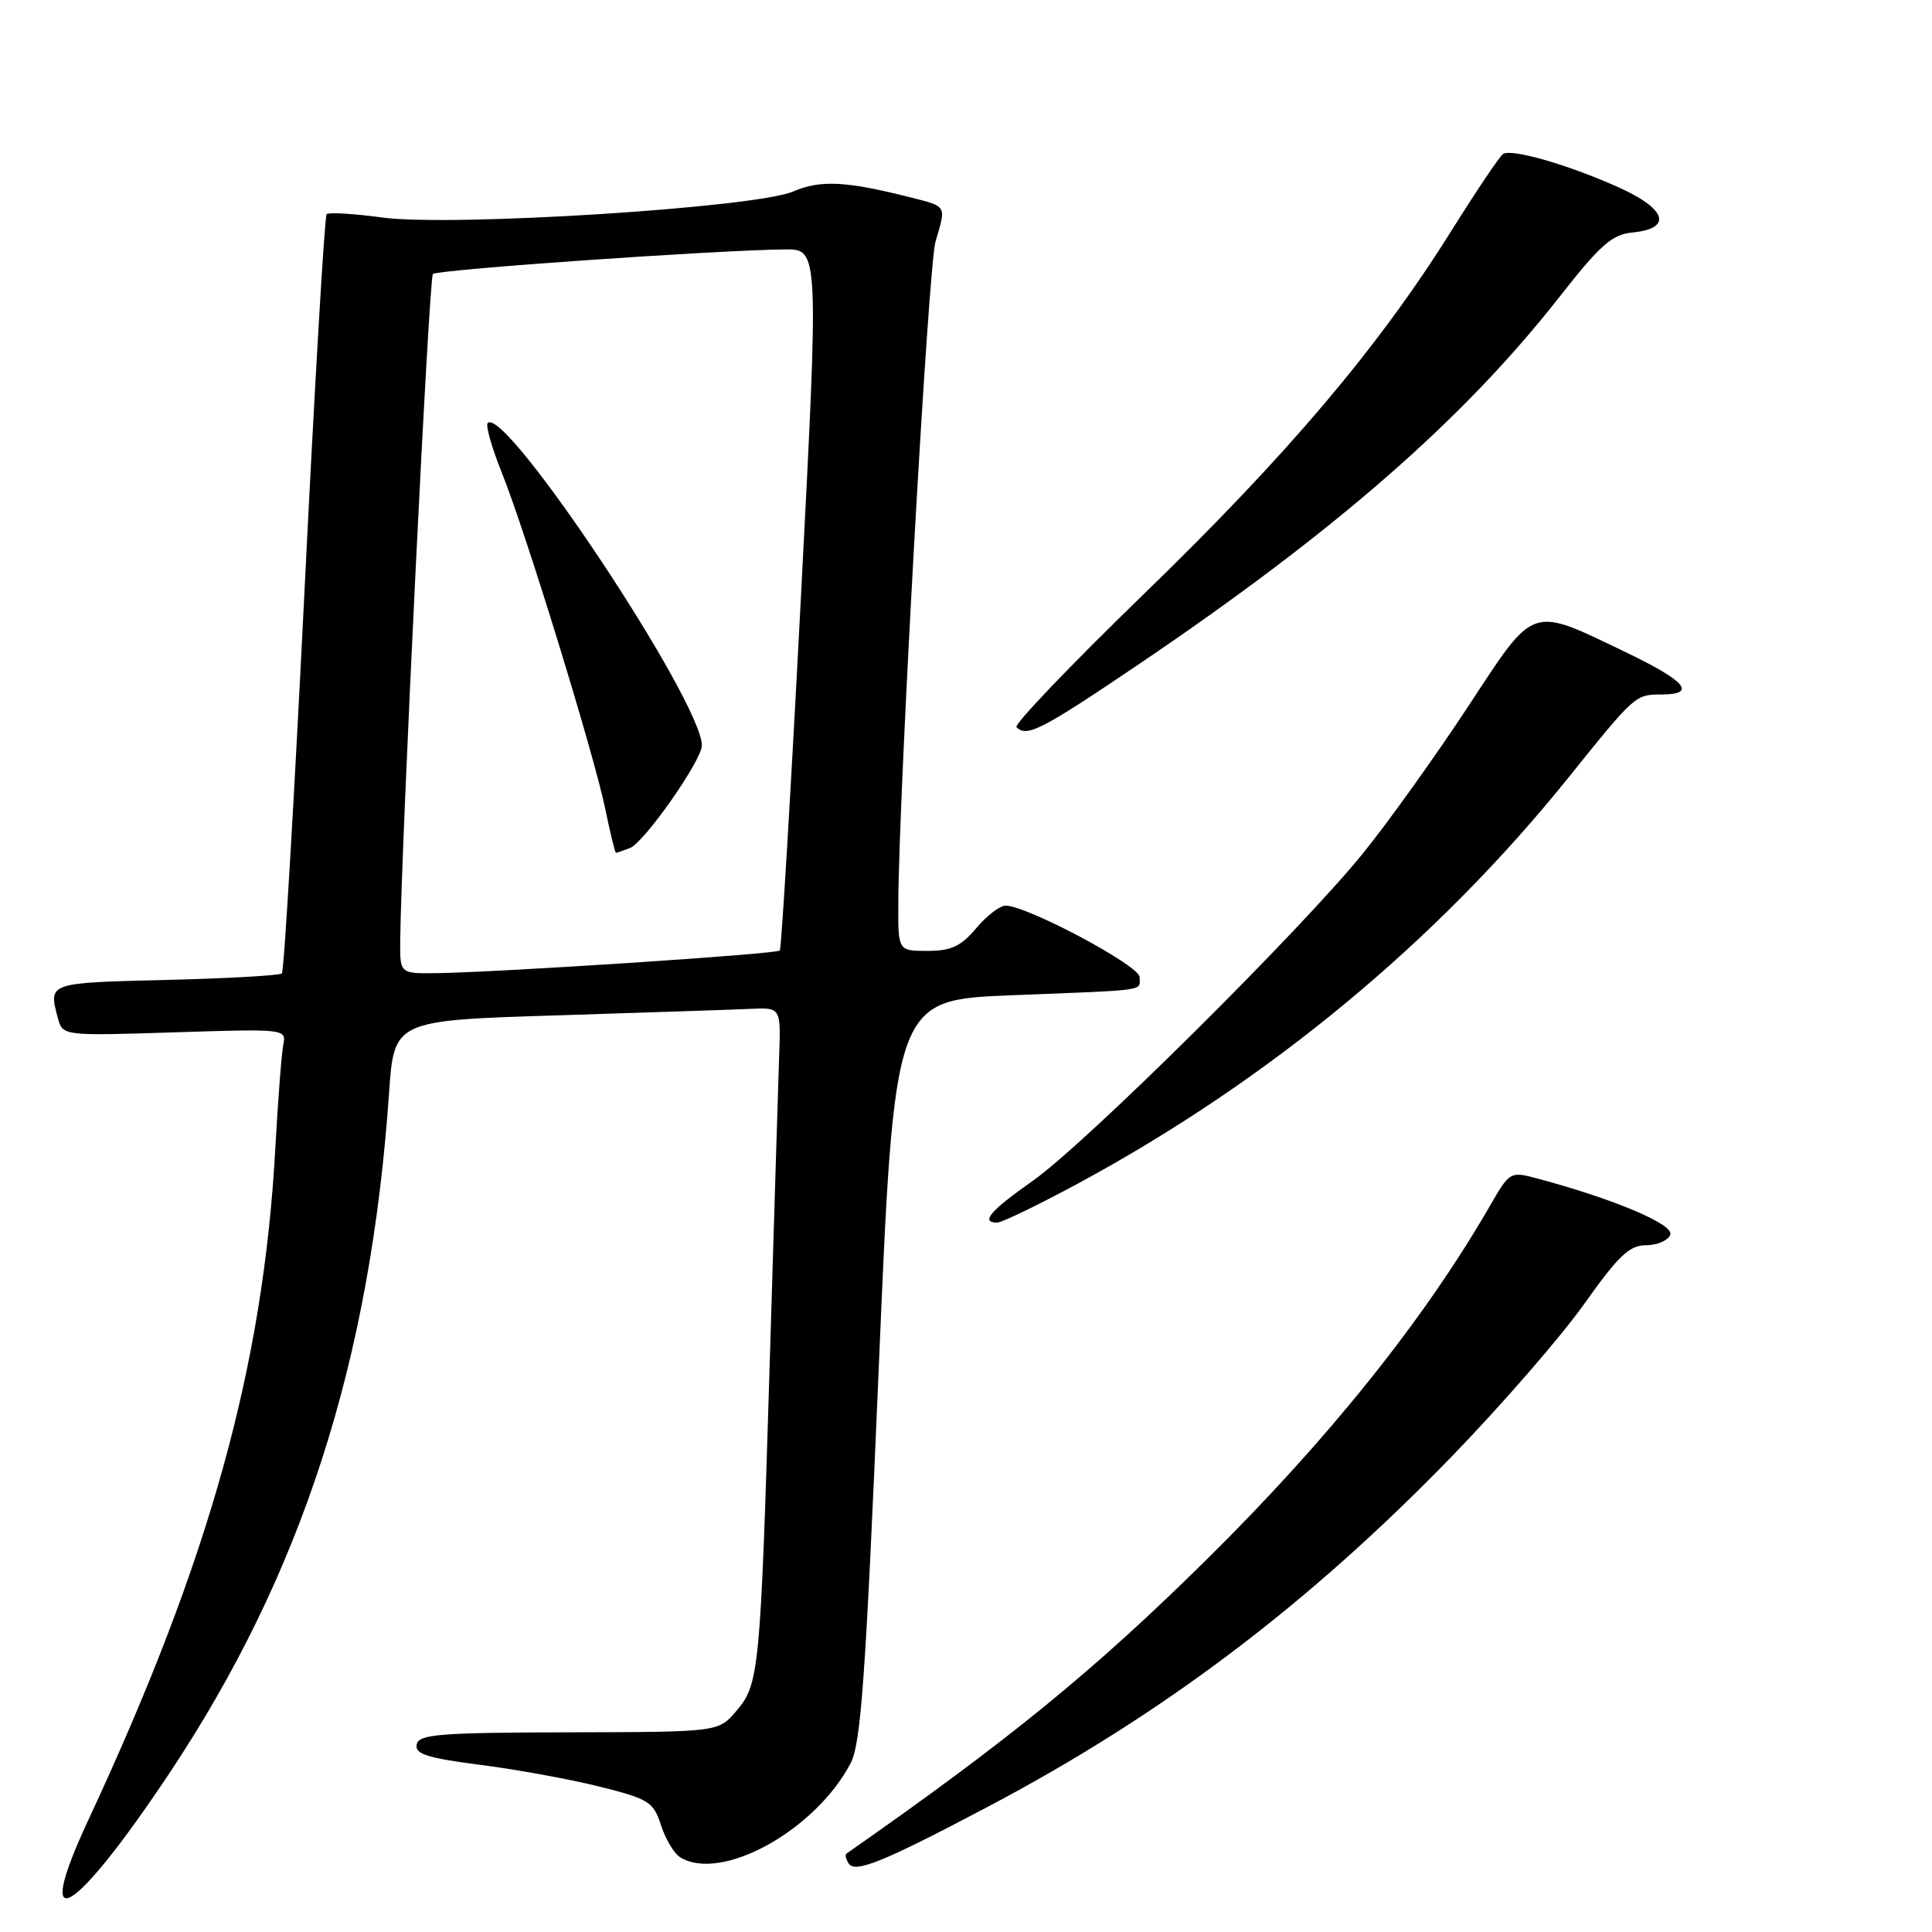 <?xml version="1.0" encoding="UTF-8" standalone="no"?>
<!DOCTYPE svg PUBLIC "-//W3C//DTD SVG 1.1//EN" "http://www.w3.org/Graphics/SVG/1.1/DTD/svg11.dtd" >
<svg xmlns="http://www.w3.org/2000/svg" xmlns:xlink="http://www.w3.org/1999/xlink" version="1.1" viewBox="0 0 256 256">
 <g >
 <path fill="currentColor"
d=" M 22.42 235.00 C 39.98 208.63 49.08 180.49 51.55 144.86 C 52.22 135.21 52.22 135.21 73.86 134.54 C 85.76 134.16 97.29 133.78 99.48 133.68 C 103.47 133.50 103.47 133.50 103.24 140.00 C 103.12 143.57 102.55 162.03 101.98 181.00 C 100.75 221.61 100.60 223.19 97.52 226.77 C 95.17 229.50 95.17 229.50 75.34 229.54 C 58.14 229.58 55.47 229.80 55.21 231.16 C 54.96 232.42 56.62 232.95 63.70 233.86 C 68.54 234.48 75.65 235.78 79.50 236.75 C 85.97 238.37 86.58 238.75 87.58 241.83 C 88.17 243.67 89.30 245.57 90.08 246.07 C 95.47 249.48 108.01 242.60 112.71 233.64 C 114.08 231.03 114.70 222.27 116.43 181.50 C 118.50 132.50 118.50 132.50 134.00 131.88 C 152.47 131.15 151.00 131.36 151.00 129.46 C 151.00 127.95 136.08 120.00 133.24 120.00 C 132.49 120.00 130.73 121.35 129.35 123.00 C 127.33 125.39 126.03 126.00 122.91 126.00 C 119.00 126.00 119.00 126.00 119.03 119.75 C 119.09 104.98 123.01 35.19 123.96 32.01 C 125.39 27.20 125.50 27.39 120.75 26.18 C 112.10 23.99 108.74 23.81 105.08 25.38 C 100.02 27.53 59.88 30.07 50.64 28.82 C 46.87 28.31 43.56 28.11 43.28 28.38 C 43.01 28.66 41.68 51.29 40.33 78.67 C 38.97 106.06 37.64 128.70 37.35 128.98 C 37.07 129.26 30.13 129.65 21.92 129.85 C 6.32 130.23 6.41 130.20 7.66 134.88 C 8.30 137.26 8.30 137.26 23.13 136.79 C 37.77 136.32 37.95 136.34 37.54 138.41 C 37.31 139.56 36.84 145.68 36.49 152.00 C 34.91 181.04 27.79 206.65 11.69 241.19 C 4.18 257.29 9.69 254.11 22.42 235.00 Z  M 131.00 239.35 C 154.09 227.16 173.50 212.48 192.50 192.85 C 199.10 186.03 206.96 176.97 209.96 172.72 C 214.46 166.38 215.91 165.00 218.11 165.00 C 219.58 165.00 221.03 164.37 221.32 163.60 C 221.84 162.25 213.90 158.89 203.79 156.18 C 200.09 155.19 200.07 155.20 197.39 159.84 C 188.69 174.90 175.97 190.77 159.84 206.69 C 144.94 221.40 133.67 230.59 112.15 245.62 C 111.96 245.76 112.09 246.34 112.45 246.92 C 113.28 248.26 117.11 246.69 131.00 239.35 Z  M 142.88 156.80 C 168.09 143.18 190.33 124.77 207.74 103.14 C 216.75 91.95 216.65 92.04 220.25 92.02 C 224.83 91.99 223.38 90.26 215.66 86.54 C 202.61 80.27 203.51 79.96 194.51 93.65 C 190.22 100.17 183.99 108.88 180.66 113.00 C 172.37 123.26 143.79 151.60 136.80 156.50 C 131.22 160.42 129.87 162.00 132.13 162.00 C 132.75 162.00 137.58 159.66 142.88 156.80 Z  M 150.55 88.25 C 176.81 70.52 193.89 55.62 206.66 39.31 C 212.02 32.47 213.60 31.07 216.28 30.81 C 221.71 30.28 220.85 27.65 214.29 24.74 C 207.66 21.79 200.32 19.68 199.17 20.40 C 198.74 20.66 195.62 25.30 192.24 30.70 C 182.61 46.08 170.62 60.24 151.60 78.68 C 141.94 88.04 134.33 96.00 134.69 96.35 C 136.05 97.72 137.98 96.74 150.55 88.25 Z  M 53.03 124.75 C 53.14 112.54 56.84 36.83 57.36 36.31 C 57.94 35.72 94.73 33.15 104.01 33.05 C 108.52 33.00 108.52 33.00 106.12 79.25 C 104.80 104.69 103.54 125.70 103.33 125.95 C 102.92 126.42 65.88 128.85 57.75 128.95 C 53.00 129.00 53.00 129.00 53.03 124.75 Z  M 83.47 112.37 C 85.36 111.65 93.00 100.75 93.00 98.78 C 93.00 92.96 66.98 53.77 64.63 56.05 C 64.32 56.35 65.15 59.28 66.46 62.55 C 69.63 70.41 78.68 99.83 80.20 107.19 C 80.86 110.39 81.50 113.00 81.62 113.00 C 81.74 113.00 82.57 112.72 83.47 112.37 Z "/>
</g>
</svg>